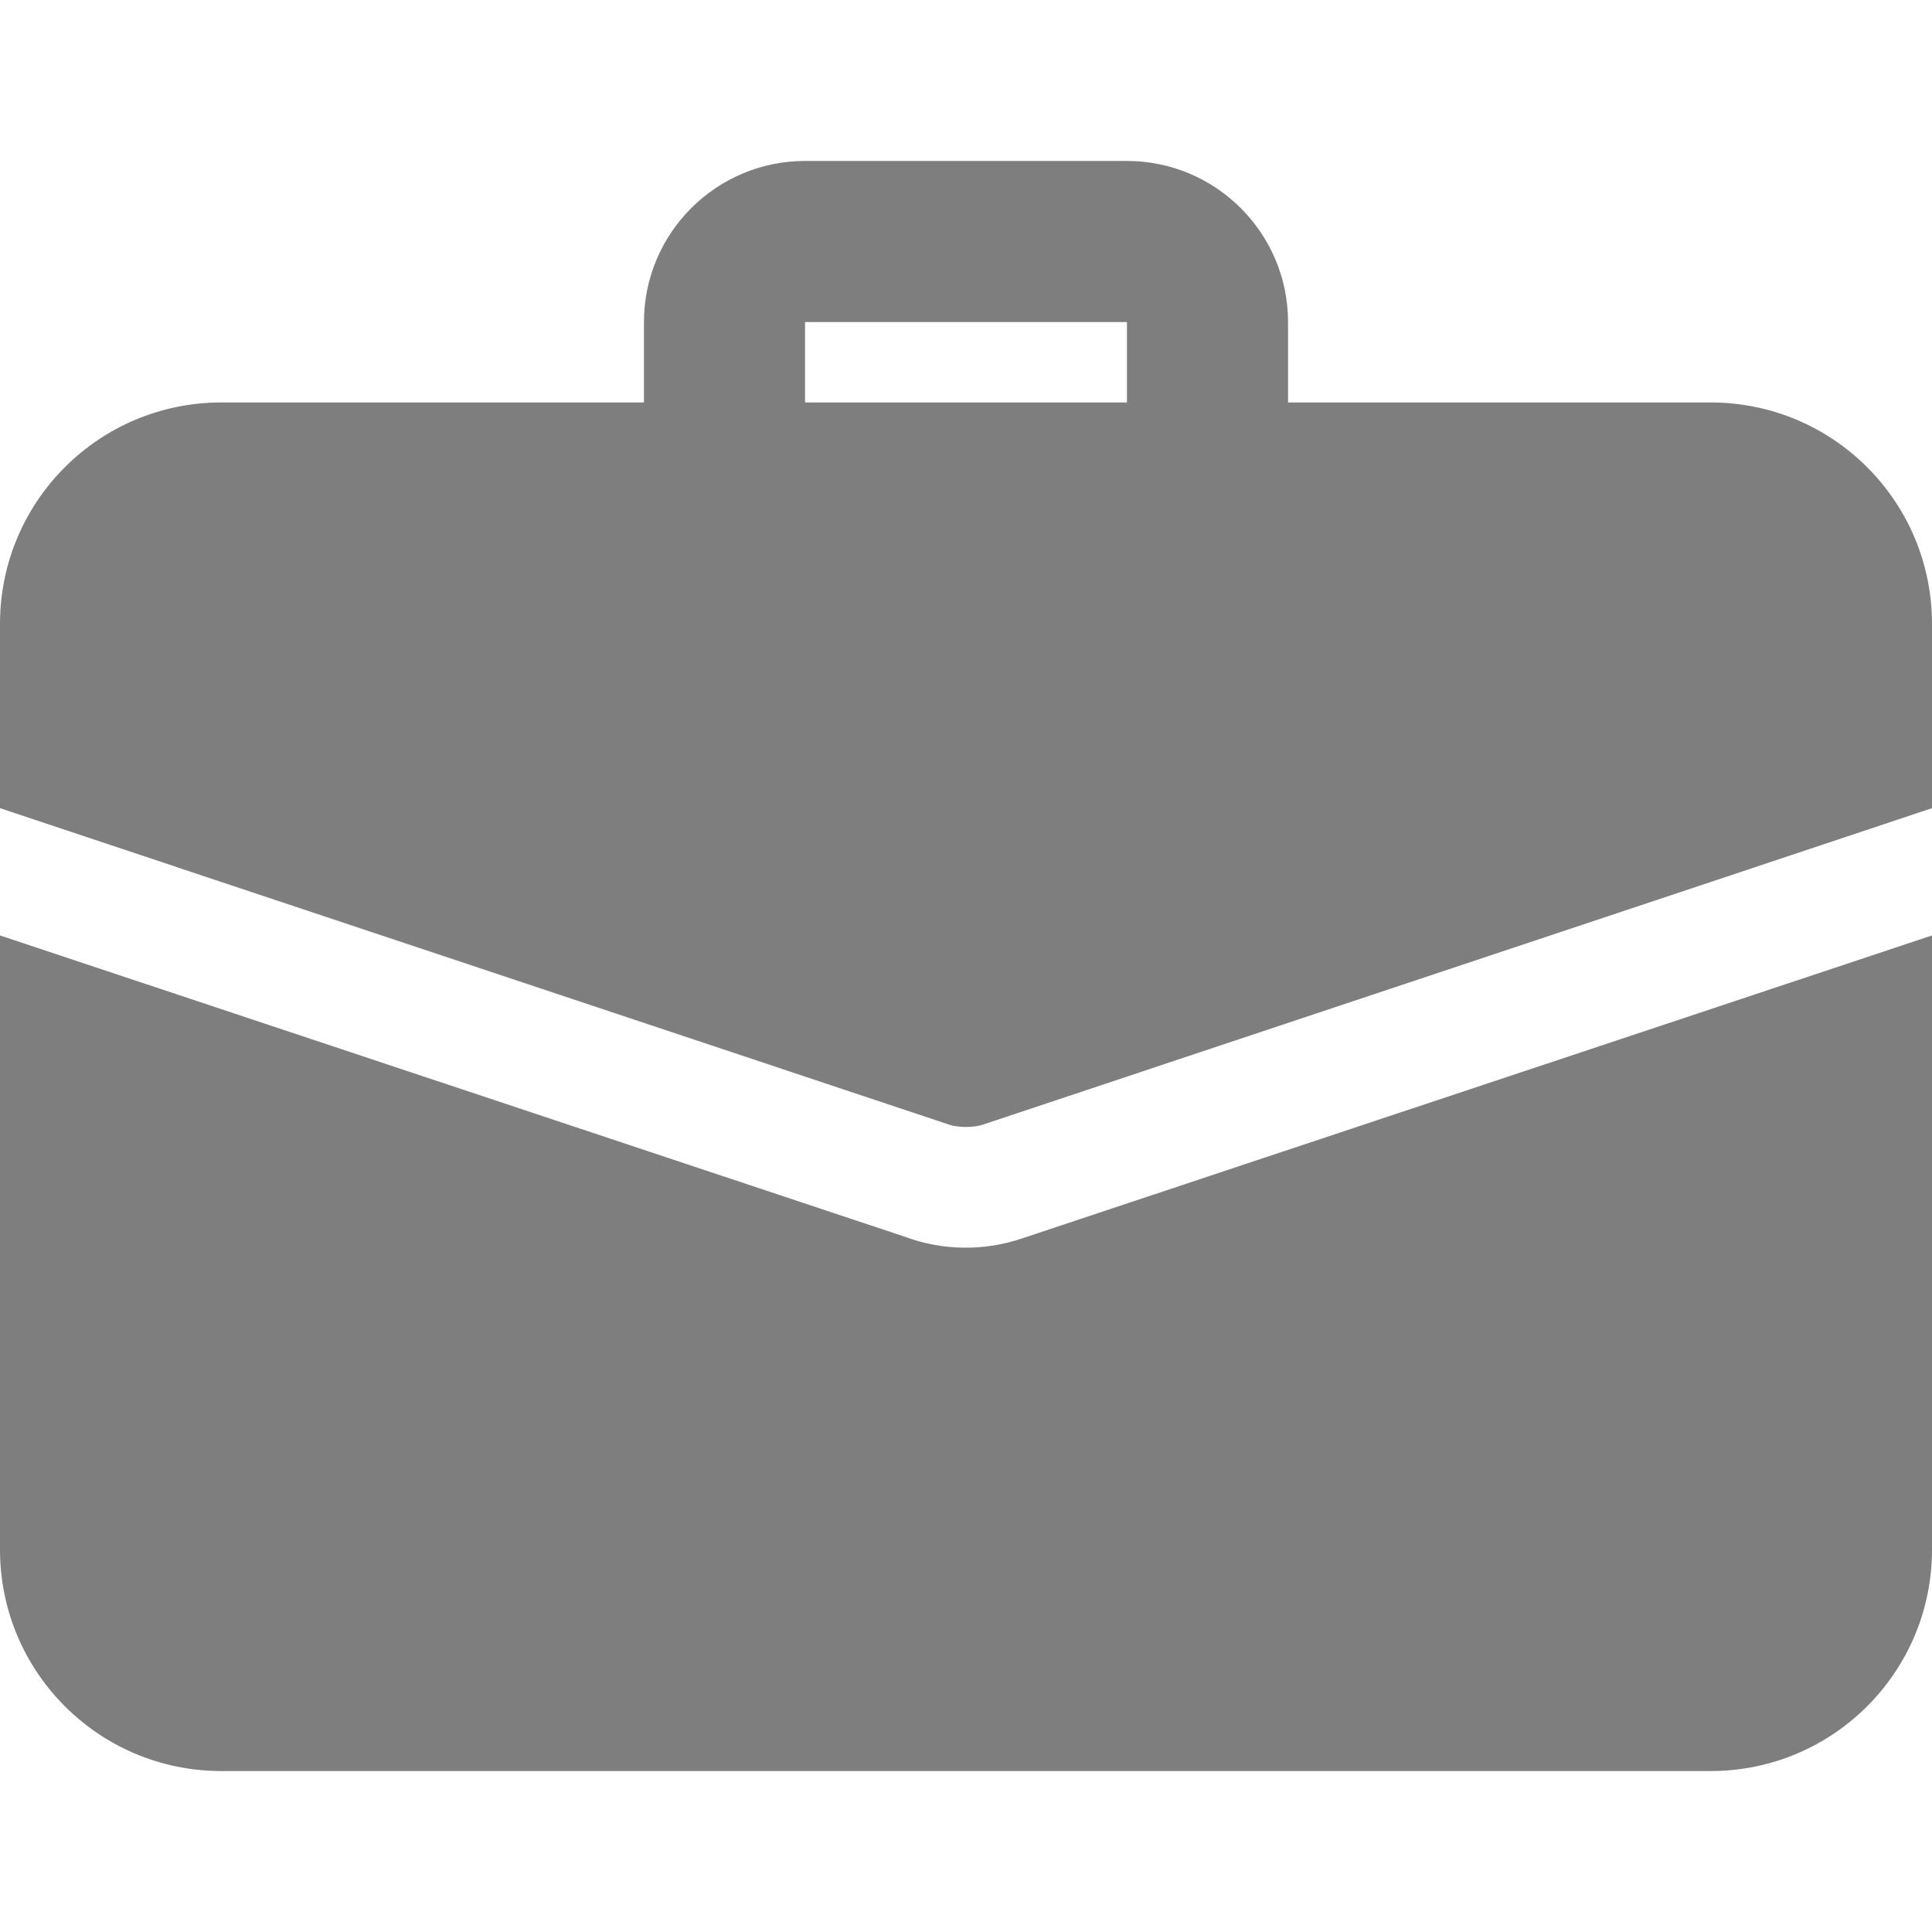 <svg width="16" height="16" viewBox="0 0 16 16" fill="none" xmlns="http://www.w3.org/2000/svg">
<g id="Frame" clip-path="url(#clip0_225_355)">
<g id="Group">
<path id="Vector" d="M10 4.333C9.823 4.333 9.654 4.263 9.529 4.138C9.404 4.013 9.333 3.843 9.333 3.667V2.667H6.667V3.667C6.667 3.843 6.596 4.013 6.471 4.138C6.346 4.263 6.177 4.333 6 4.333C5.823 4.333 5.654 4.263 5.529 4.138C5.404 4.013 5.333 3.843 5.333 3.667V2.667C5.333 1.931 5.931 1.333 6.667 1.333H9.333C10.069 1.333 10.667 1.931 10.667 2.667V3.667C10.667 3.843 10.596 4.013 10.471 4.138C10.346 4.263 10.177 4.333 10 4.333ZM8.473 10.253C8.153 10.364 7.804 10.359 7.487 10.24L0 7.747V12.833C0 13.847 0.82 14.667 1.833 14.667H14.167C15.18 14.667 16 13.847 16 12.833V7.747L8.473 10.253Z" fill="#7E7E7E"/>
<path id="Vector_2" d="M16 5.167V6.693L8.16 9.307C8.107 9.327 8.053 9.333 8 9.333C7.947 9.333 7.893 9.327 7.84 9.307L0 6.693V5.167C0 4.153 0.82 3.333 1.833 3.333H14.167C15.18 3.333 16 4.153 16 5.167Z" fill="#7E7E7E"/>
</g>
</g>
<defs>
<clipPath id="clip0_225_355">
<rect width="16" height="16" fill="white"/>
</clipPath>
</defs>
</svg>
